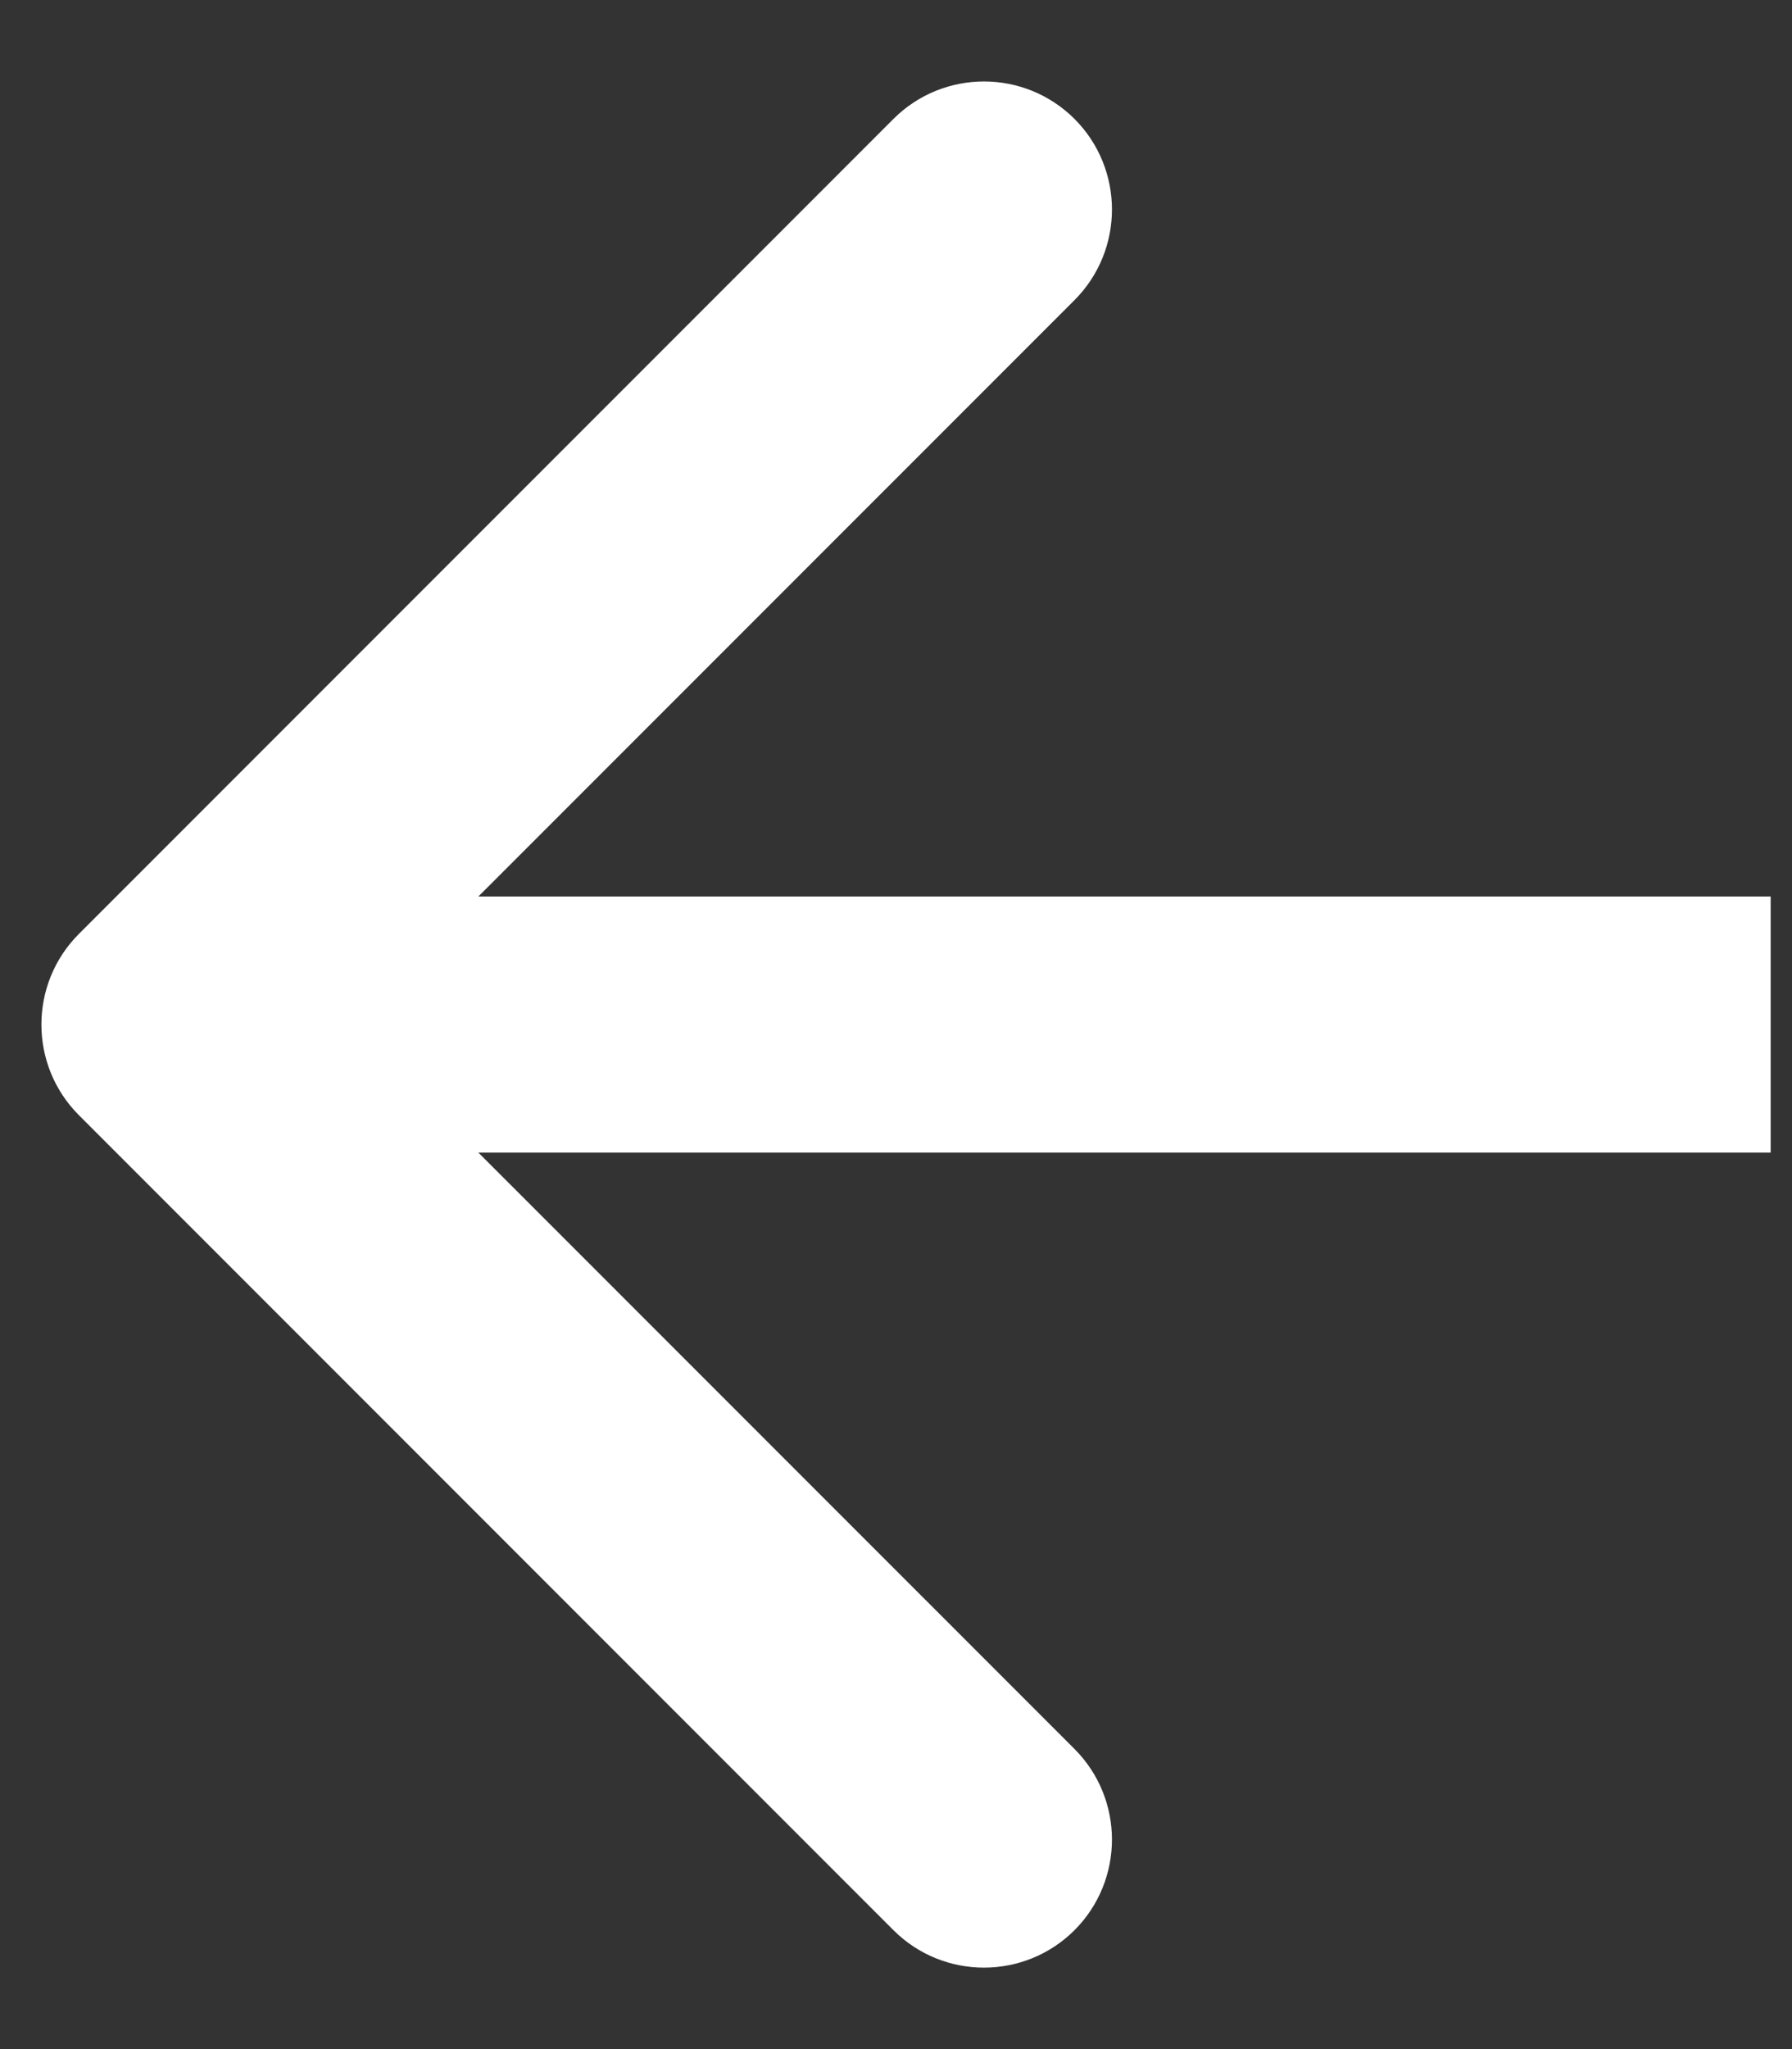 <svg width="21" height="24" viewBox="0 0 21 24" fill="none" xmlns="http://www.w3.org/2000/svg">
<rect x="0" y="0" width="21" height="24" fill="#333333" stroke="none"/>
<path d="M0.924 13.061C0.339 12.475 0.339 11.525 0.924 10.939L10.47 1.393C11.056 0.808 12.006 0.808 12.592 1.393C13.177 1.979 13.177 2.929 12.592 3.515L4.106 12L12.592 20.485C13.177 21.071 13.177 22.021 12.592 22.607C12.006 23.192 11.056 23.192 10.47 22.607L0.924 13.061ZM20.75 13.5H1.985V10.5H20.75V13.5Z" fill="white"/>
</svg>
